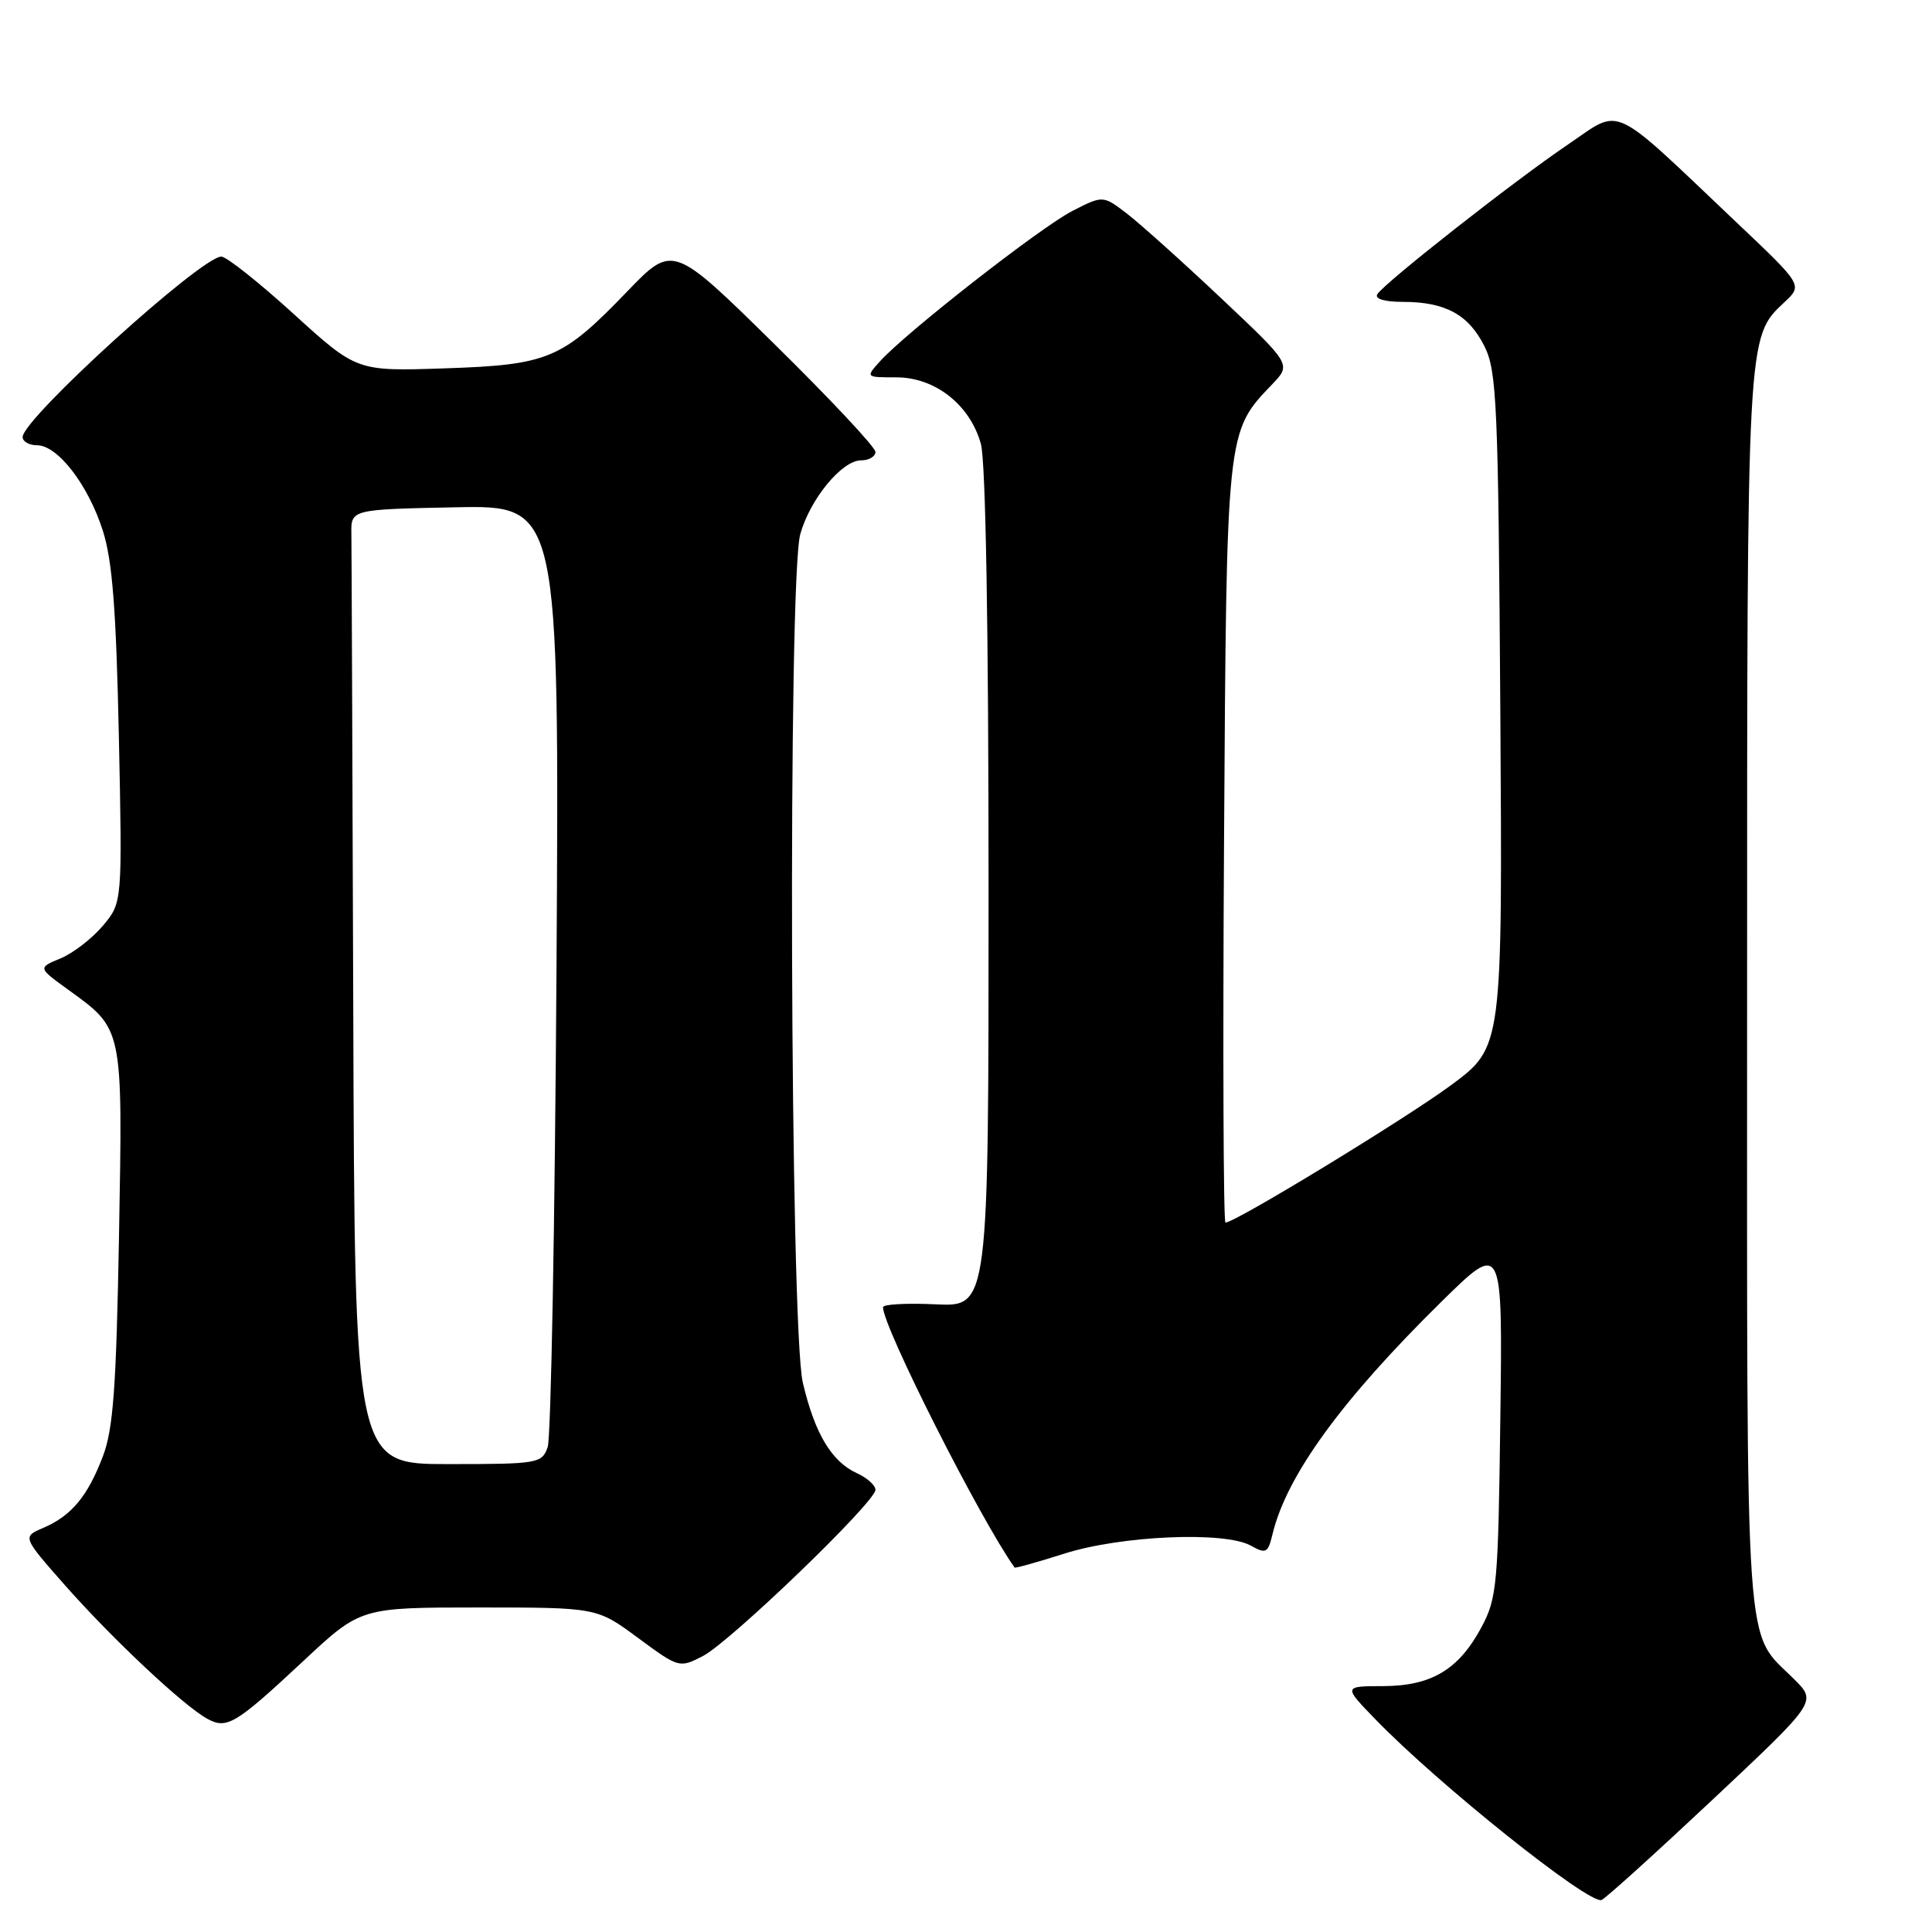 <?xml version="1.0" encoding="UTF-8" standalone="no"?>
<!DOCTYPE svg PUBLIC "-//W3C//DTD SVG 1.1//EN" "http://www.w3.org/Graphics/SVG/1.1/DTD/svg11.dtd" >
<svg xmlns="http://www.w3.org/2000/svg" xmlns:xlink="http://www.w3.org/1999/xlink" version="1.1" viewBox="0 0 256 256">
 <g >
 <path fill="currentColor"
d=" M 226.90 238.49 C 240.73 225.50 240.73 225.50 237.79 222.56 C 231.07 215.83 231.50 222.04 231.50 131.50 C 231.50 43.84 231.45 44.74 236.46 40.03 C 238.87 37.78 238.87 37.78 230.18 29.55 C 213.12 13.37 215.00 14.25 207.79 19.13 C 200.62 23.98 183.44 37.48 182.50 38.99 C 182.13 39.60 183.46 40.00 185.89 40.00 C 191.51 40.00 194.61 41.69 196.70 45.89 C 198.34 49.17 198.53 53.54 198.80 94.12 C 199.09 138.74 199.09 138.74 192.30 143.77 C 186.25 148.24 163.67 162.00 162.38 162.00 C 162.11 162.00 162.02 139.39 162.19 111.75 C 162.53 56.78 162.47 57.29 168.60 50.89 C 171.10 48.28 171.10 48.28 161.80 39.51 C 156.69 34.69 151.07 29.65 149.33 28.31 C 146.15 25.88 146.15 25.88 142.10 27.95 C 137.94 30.07 120.00 44.09 116.60 47.88 C 114.69 50.00 114.69 50.00 118.77 50.00 C 123.91 50.00 128.53 53.64 129.97 58.81 C 130.61 61.12 130.99 83.18 130.99 117.83 C 131.00 173.16 131.00 173.16 124.00 172.83 C 120.15 172.65 117.00 172.82 117.00 173.21 C 117.01 175.85 129.84 201.24 134.44 207.71 C 134.52 207.82 137.49 206.99 141.04 205.86 C 148.56 203.47 162.27 202.88 165.73 204.80 C 167.75 205.93 168.01 205.80 168.62 203.27 C 170.48 195.53 177.75 185.52 190.98 172.50 C 199.11 164.50 199.11 164.50 198.80 188.00 C 198.52 209.96 198.36 211.77 196.31 215.60 C 193.29 221.24 189.68 223.40 183.25 223.42 C 178.00 223.43 178.00 223.43 182.25 227.82 C 190.56 236.41 210.49 252.34 212.21 251.76 C 212.68 251.61 219.29 245.63 226.90 238.49 Z  M 40.25 220.04 C 47.79 213.00 47.79 213.00 63.44 213.00 C 79.09 213.00 79.09 213.00 84.54 217.03 C 89.95 221.02 90.02 221.04 93.13 219.44 C 96.76 217.56 116.00 199.03 116.00 197.41 C 116.00 196.81 114.90 195.82 113.55 195.21 C 110.19 193.67 107.96 189.96 106.38 183.21 C 104.68 176.03 104.39 76.73 106.04 70.78 C 107.33 66.14 111.56 61.00 114.09 61.00 C 115.14 61.00 116.00 60.50 116.00 59.88 C 116.00 59.26 109.96 52.82 102.57 45.55 C 89.15 32.35 89.15 32.35 83.09 38.64 C 74.46 47.60 72.68 48.35 58.89 48.81 C 47.27 49.20 47.27 49.20 38.91 41.60 C 34.32 37.42 30.00 34.00 29.33 34.00 C 26.67 34.00 3.00 55.49 3.00 57.91 C 3.00 58.51 3.86 59.00 4.91 59.00 C 7.64 59.00 11.68 64.23 13.62 70.30 C 14.89 74.26 15.39 80.74 15.75 97.55 C 16.21 119.60 16.21 119.60 13.63 122.67 C 12.20 124.36 9.69 126.30 8.03 126.99 C 5.02 128.23 5.02 128.23 8.98 131.10 C 16.36 136.44 16.26 135.96 15.77 163.73 C 15.41 183.80 15.01 189.34 13.64 192.95 C 11.62 198.27 9.46 200.86 5.72 202.46 C 2.95 203.64 2.95 203.64 8.72 210.18 C 15.03 217.30 24.35 226.04 27.47 227.75 C 30.07 229.17 31.21 228.48 40.25 220.04 Z  M 46.81 134.00 C 46.70 101.00 46.59 72.54 46.56 70.75 C 46.50 67.50 46.50 67.50 60.31 67.22 C 74.11 66.94 74.11 66.94 73.74 128.22 C 73.53 161.92 73.01 190.51 72.57 191.75 C 71.80 193.92 71.32 194.00 59.38 194.00 C 47.00 194.00 47.00 194.00 46.81 134.00 Z "/>
</g>
</svg>